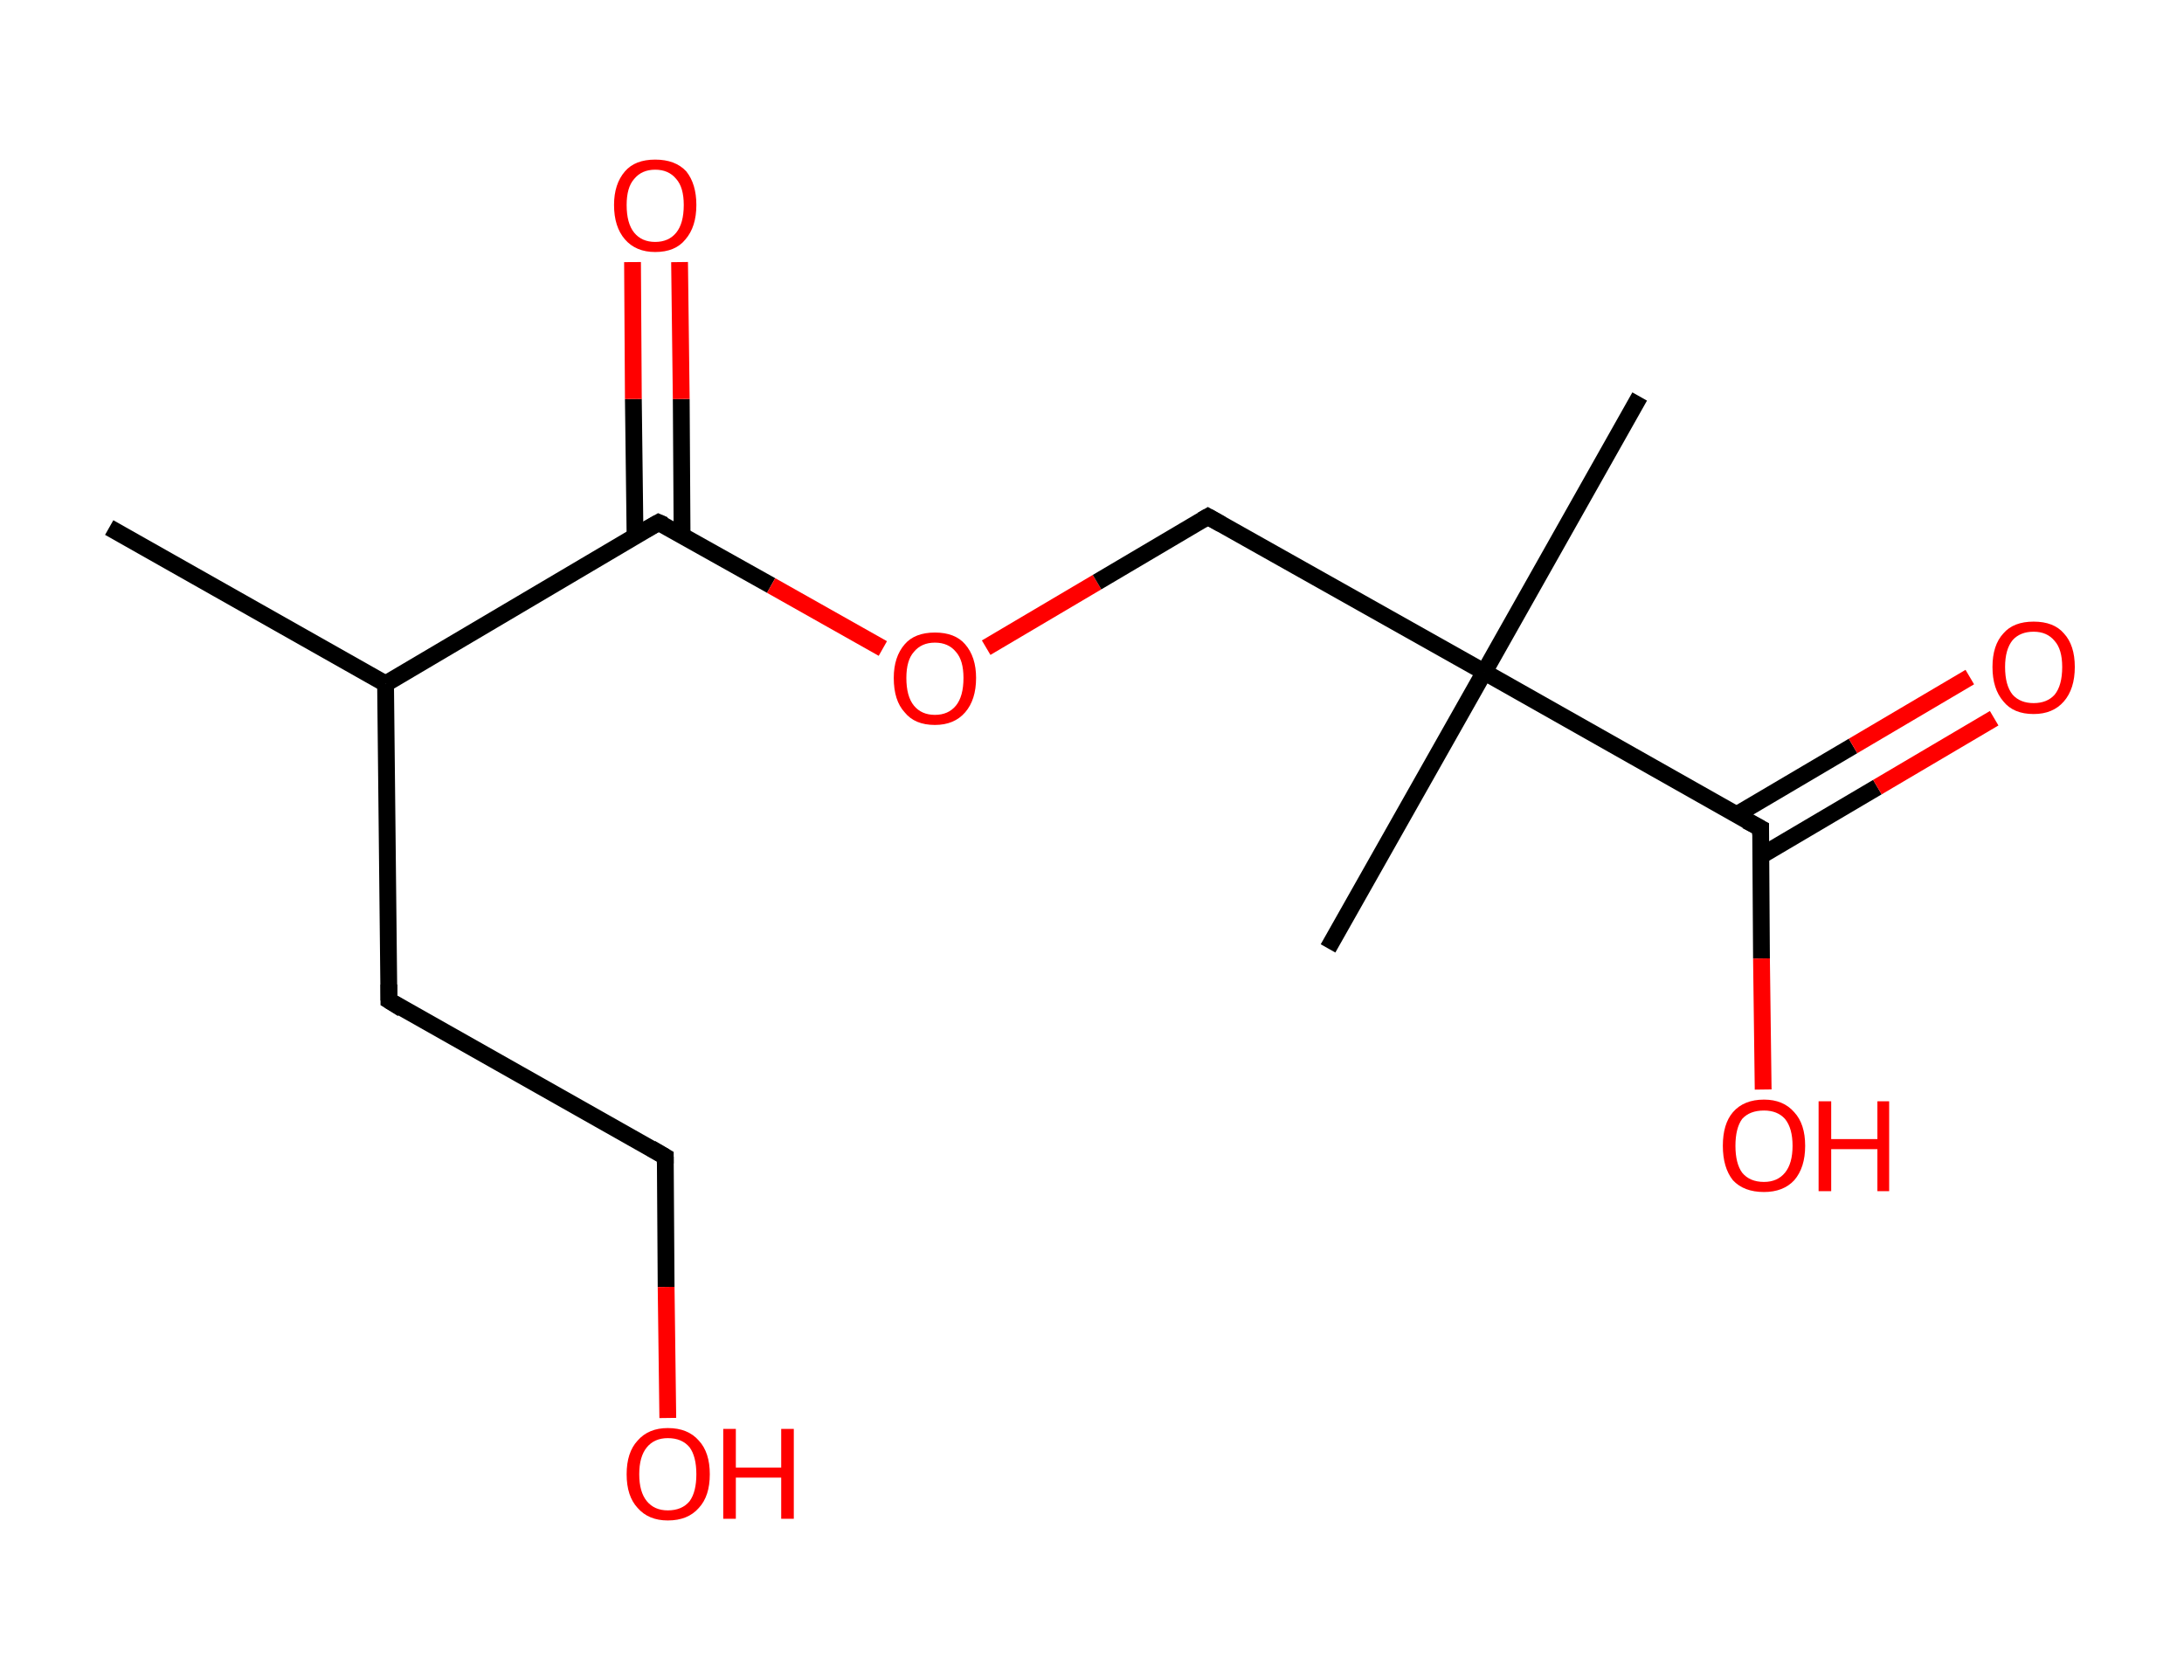 <?xml version='1.0' encoding='ASCII' standalone='yes'?>
<svg xmlns="http://www.w3.org/2000/svg" xmlns:rdkit="http://www.rdkit.org/xml" xmlns:xlink="http://www.w3.org/1999/xlink" version="1.1" baseProfile="full" xml:space="preserve" width="260px" height="200px" viewBox="0 0 260 200">
<!-- END OF HEADER -->
<rect style="opacity:1.0;fill:#FFFFFF;stroke:none" width="260.0" height="200.0" x="0.0" y="0.0"> </rect>
<path class="bond-0 atom-0 atom-1" d="M 13.0,62.8 L 45.9,81.4" style="fill:none;fill-rule:evenodd;stroke:#000000;stroke-width:2.0px;stroke-linecap:butt;stroke-linejoin:miter;stroke-opacity:1"/>
<path class="bond-1 atom-1 atom-2" d="M 45.9,81.4 L 46.3,119.1" style="fill:none;fill-rule:evenodd;stroke:#000000;stroke-width:2.0px;stroke-linecap:butt;stroke-linejoin:miter;stroke-opacity:1"/>
<path class="bond-2 atom-2 atom-3" d="M 46.3,119.1 L 79.2,137.7" style="fill:none;fill-rule:evenodd;stroke:#000000;stroke-width:2.0px;stroke-linecap:butt;stroke-linejoin:miter;stroke-opacity:1"/>
<path class="bond-3 atom-3 atom-4" d="M 79.2,137.7 L 79.3,153.2" style="fill:none;fill-rule:evenodd;stroke:#000000;stroke-width:2.0px;stroke-linecap:butt;stroke-linejoin:miter;stroke-opacity:1"/>
<path class="bond-3 atom-3 atom-4" d="M 79.3,153.2 L 79.5,168.8" style="fill:none;fill-rule:evenodd;stroke:#FF0000;stroke-width:2.0px;stroke-linecap:butt;stroke-linejoin:miter;stroke-opacity:1"/>
<path class="bond-4 atom-1 atom-5" d="M 45.9,81.4 L 78.4,62.2" style="fill:none;fill-rule:evenodd;stroke:#000000;stroke-width:2.0px;stroke-linecap:butt;stroke-linejoin:miter;stroke-opacity:1"/>
<path class="bond-5 atom-5 atom-6" d="M 81.2,63.8 L 81.1,47.5" style="fill:none;fill-rule:evenodd;stroke:#000000;stroke-width:2.0px;stroke-linecap:butt;stroke-linejoin:miter;stroke-opacity:1"/>
<path class="bond-5 atom-5 atom-6" d="M 81.1,47.5 L 80.9,31.2" style="fill:none;fill-rule:evenodd;stroke:#FF0000;stroke-width:2.0px;stroke-linecap:butt;stroke-linejoin:miter;stroke-opacity:1"/>
<path class="bond-5 atom-5 atom-6" d="M 75.6,63.8 L 75.4,47.5" style="fill:none;fill-rule:evenodd;stroke:#000000;stroke-width:2.0px;stroke-linecap:butt;stroke-linejoin:miter;stroke-opacity:1"/>
<path class="bond-5 atom-5 atom-6" d="M 75.4,47.5 L 75.3,31.2" style="fill:none;fill-rule:evenodd;stroke:#FF0000;stroke-width:2.0px;stroke-linecap:butt;stroke-linejoin:miter;stroke-opacity:1"/>
<path class="bond-6 atom-5 atom-7" d="M 78.4,62.2 L 91.8,69.7" style="fill:none;fill-rule:evenodd;stroke:#000000;stroke-width:2.0px;stroke-linecap:butt;stroke-linejoin:miter;stroke-opacity:1"/>
<path class="bond-6 atom-5 atom-7" d="M 91.8,69.7 L 105.1,77.2" style="fill:none;fill-rule:evenodd;stroke:#FF0000;stroke-width:2.0px;stroke-linecap:butt;stroke-linejoin:miter;stroke-opacity:1"/>
<path class="bond-7 atom-7 atom-8" d="M 117.4,77.1 L 130.6,69.3" style="fill:none;fill-rule:evenodd;stroke:#FF0000;stroke-width:2.0px;stroke-linecap:butt;stroke-linejoin:miter;stroke-opacity:1"/>
<path class="bond-7 atom-7 atom-8" d="M 130.6,69.3 L 143.8,61.5" style="fill:none;fill-rule:evenodd;stroke:#000000;stroke-width:2.0px;stroke-linecap:butt;stroke-linejoin:miter;stroke-opacity:1"/>
<path class="bond-8 atom-8 atom-9" d="M 143.8,61.5 L 176.7,80.0" style="fill:none;fill-rule:evenodd;stroke:#000000;stroke-width:2.0px;stroke-linecap:butt;stroke-linejoin:miter;stroke-opacity:1"/>
<path class="bond-9 atom-9 atom-10" d="M 176.7,80.0 L 158.1,112.9" style="fill:none;fill-rule:evenodd;stroke:#000000;stroke-width:2.0px;stroke-linecap:butt;stroke-linejoin:miter;stroke-opacity:1"/>
<path class="bond-10 atom-9 atom-11" d="M 176.7,80.0 L 195.2,47.2" style="fill:none;fill-rule:evenodd;stroke:#000000;stroke-width:2.0px;stroke-linecap:butt;stroke-linejoin:miter;stroke-opacity:1"/>
<path class="bond-11 atom-9 atom-12" d="M 176.7,80.0 L 209.6,98.6" style="fill:none;fill-rule:evenodd;stroke:#000000;stroke-width:2.0px;stroke-linecap:butt;stroke-linejoin:miter;stroke-opacity:1"/>
<path class="bond-12 atom-12 atom-13" d="M 209.6,101.9 L 223.5,93.7" style="fill:none;fill-rule:evenodd;stroke:#000000;stroke-width:2.0px;stroke-linecap:butt;stroke-linejoin:miter;stroke-opacity:1"/>
<path class="bond-12 atom-12 atom-13" d="M 223.5,93.7 L 237.4,85.5" style="fill:none;fill-rule:evenodd;stroke:#FF0000;stroke-width:2.0px;stroke-linecap:butt;stroke-linejoin:miter;stroke-opacity:1"/>
<path class="bond-12 atom-12 atom-13" d="M 206.7,97.0 L 220.6,88.8" style="fill:none;fill-rule:evenodd;stroke:#000000;stroke-width:2.0px;stroke-linecap:butt;stroke-linejoin:miter;stroke-opacity:1"/>
<path class="bond-12 atom-12 atom-13" d="M 220.6,88.8 L 234.5,80.6" style="fill:none;fill-rule:evenodd;stroke:#FF0000;stroke-width:2.0px;stroke-linecap:butt;stroke-linejoin:miter;stroke-opacity:1"/>
<path class="bond-13 atom-12 atom-14" d="M 209.6,98.6 L 209.7,114.1" style="fill:none;fill-rule:evenodd;stroke:#000000;stroke-width:2.0px;stroke-linecap:butt;stroke-linejoin:miter;stroke-opacity:1"/>
<path class="bond-13 atom-12 atom-14" d="M 209.7,114.1 L 209.9,129.7" style="fill:none;fill-rule:evenodd;stroke:#FF0000;stroke-width:2.0px;stroke-linecap:butt;stroke-linejoin:miter;stroke-opacity:1"/>
<path d="M 46.3,117.2 L 46.3,119.1 L 47.9,120.1" style="fill:none;stroke:#000000;stroke-width:2.0px;stroke-linecap:butt;stroke-linejoin:miter;stroke-opacity:1;"/>
<path d="M 77.5,136.7 L 79.2,137.7 L 79.2,138.5" style="fill:none;stroke:#000000;stroke-width:2.0px;stroke-linecap:butt;stroke-linejoin:miter;stroke-opacity:1;"/>
<path d="M 76.8,63.1 L 78.4,62.2 L 79.1,62.5" style="fill:none;stroke:#000000;stroke-width:2.0px;stroke-linecap:butt;stroke-linejoin:miter;stroke-opacity:1;"/>
<path d="M 143.1,61.9 L 143.8,61.5 L 145.4,62.4" style="fill:none;stroke:#000000;stroke-width:2.0px;stroke-linecap:butt;stroke-linejoin:miter;stroke-opacity:1;"/>
<path d="M 207.9,97.7 L 209.6,98.6 L 209.6,99.4" style="fill:none;stroke:#000000;stroke-width:2.0px;stroke-linecap:butt;stroke-linejoin:miter;stroke-opacity:1;"/>
<path class="atom-4" d="M 74.6 175.5 Q 74.6 172.9, 75.9 171.5 Q 77.2 170.0, 79.5 170.0 Q 81.9 170.0, 83.2 171.5 Q 84.5 172.9, 84.5 175.5 Q 84.5 178.1, 83.2 179.5 Q 81.9 181.0, 79.5 181.0 Q 77.2 181.0, 75.9 179.5 Q 74.6 178.1, 74.6 175.5 M 79.5 179.8 Q 81.2 179.8, 82.1 178.7 Q 82.9 177.6, 82.9 175.5 Q 82.9 173.4, 82.1 172.3 Q 81.2 171.2, 79.5 171.2 Q 77.9 171.2, 77.0 172.3 Q 76.1 173.4, 76.1 175.5 Q 76.1 177.6, 77.0 178.7 Q 77.9 179.8, 79.5 179.8 " fill="#FF0000"/>
<path class="atom-4" d="M 86.1 170.1 L 87.6 170.1 L 87.6 174.7 L 93.0 174.7 L 93.0 170.1 L 94.5 170.1 L 94.5 180.8 L 93.0 180.8 L 93.0 175.9 L 87.6 175.9 L 87.6 180.8 L 86.1 180.8 L 86.1 170.1 " fill="#FF0000"/>
<path class="atom-6" d="M 73.1 24.4 Q 73.1 21.9, 74.4 20.4 Q 75.6 19.0, 78.0 19.0 Q 80.4 19.0, 81.7 20.4 Q 82.9 21.9, 82.9 24.4 Q 82.9 27.0, 81.6 28.5 Q 80.4 30.0, 78.0 30.0 Q 75.7 30.0, 74.4 28.5 Q 73.1 27.0, 73.1 24.4 M 78.0 28.8 Q 79.6 28.8, 80.5 27.7 Q 81.4 26.6, 81.4 24.4 Q 81.4 22.3, 80.5 21.3 Q 79.6 20.2, 78.0 20.2 Q 76.4 20.2, 75.5 21.3 Q 74.6 22.3, 74.6 24.4 Q 74.6 26.6, 75.5 27.7 Q 76.4 28.8, 78.0 28.8 " fill="#FF0000"/>
<path class="atom-7" d="M 106.4 80.7 Q 106.4 78.2, 107.7 76.7 Q 108.9 75.3, 111.3 75.3 Q 113.7 75.3, 114.9 76.7 Q 116.2 78.2, 116.2 80.7 Q 116.2 83.3, 114.9 84.8 Q 113.6 86.3, 111.3 86.3 Q 108.9 86.3, 107.7 84.8 Q 106.4 83.4, 106.4 80.7 M 111.3 85.1 Q 112.9 85.1, 113.8 84.0 Q 114.7 82.9, 114.7 80.7 Q 114.7 78.6, 113.8 77.6 Q 112.9 76.5, 111.3 76.5 Q 109.7 76.5, 108.8 77.6 Q 107.9 78.6, 107.9 80.7 Q 107.9 82.9, 108.8 84.0 Q 109.7 85.1, 111.3 85.1 " fill="#FF0000"/>
<path class="atom-13" d="M 237.2 79.4 Q 237.2 76.8, 238.5 75.4 Q 239.7 74.0, 242.1 74.0 Q 244.5 74.0, 245.7 75.4 Q 247.0 76.8, 247.0 79.4 Q 247.0 82.0, 245.7 83.5 Q 244.4 85.0, 242.1 85.0 Q 239.7 85.0, 238.5 83.5 Q 237.2 82.0, 237.2 79.4 M 242.1 83.7 Q 243.7 83.7, 244.6 82.7 Q 245.5 81.6, 245.5 79.4 Q 245.5 77.3, 244.6 76.3 Q 243.7 75.2, 242.1 75.2 Q 240.5 75.2, 239.6 76.2 Q 238.7 77.3, 238.7 79.4 Q 238.7 81.6, 239.6 82.7 Q 240.5 83.7, 242.1 83.7 " fill="#FF0000"/>
<path class="atom-14" d="M 205.1 136.4 Q 205.1 133.8, 206.3 132.4 Q 207.6 130.9, 210.0 130.9 Q 212.3 130.9, 213.6 132.4 Q 214.9 133.8, 214.9 136.4 Q 214.9 139.0, 213.6 140.5 Q 212.3 141.9, 210.0 141.9 Q 207.6 141.9, 206.3 140.5 Q 205.1 139.0, 205.1 136.4 M 210.0 140.7 Q 211.6 140.7, 212.5 139.6 Q 213.4 138.5, 213.4 136.4 Q 213.4 134.3, 212.5 133.2 Q 211.6 132.2, 210.0 132.2 Q 208.3 132.2, 207.4 133.2 Q 206.6 134.3, 206.6 136.4 Q 206.6 138.5, 207.4 139.6 Q 208.3 140.7, 210.0 140.7 " fill="#FF0000"/>
<path class="atom-14" d="M 216.5 131.1 L 218.0 131.1 L 218.0 135.6 L 223.5 135.6 L 223.5 131.1 L 224.9 131.1 L 224.9 141.8 L 223.5 141.8 L 223.5 136.8 L 218.0 136.8 L 218.0 141.8 L 216.5 141.8 L 216.5 131.1 " fill="#FF0000"/>
</svg>
